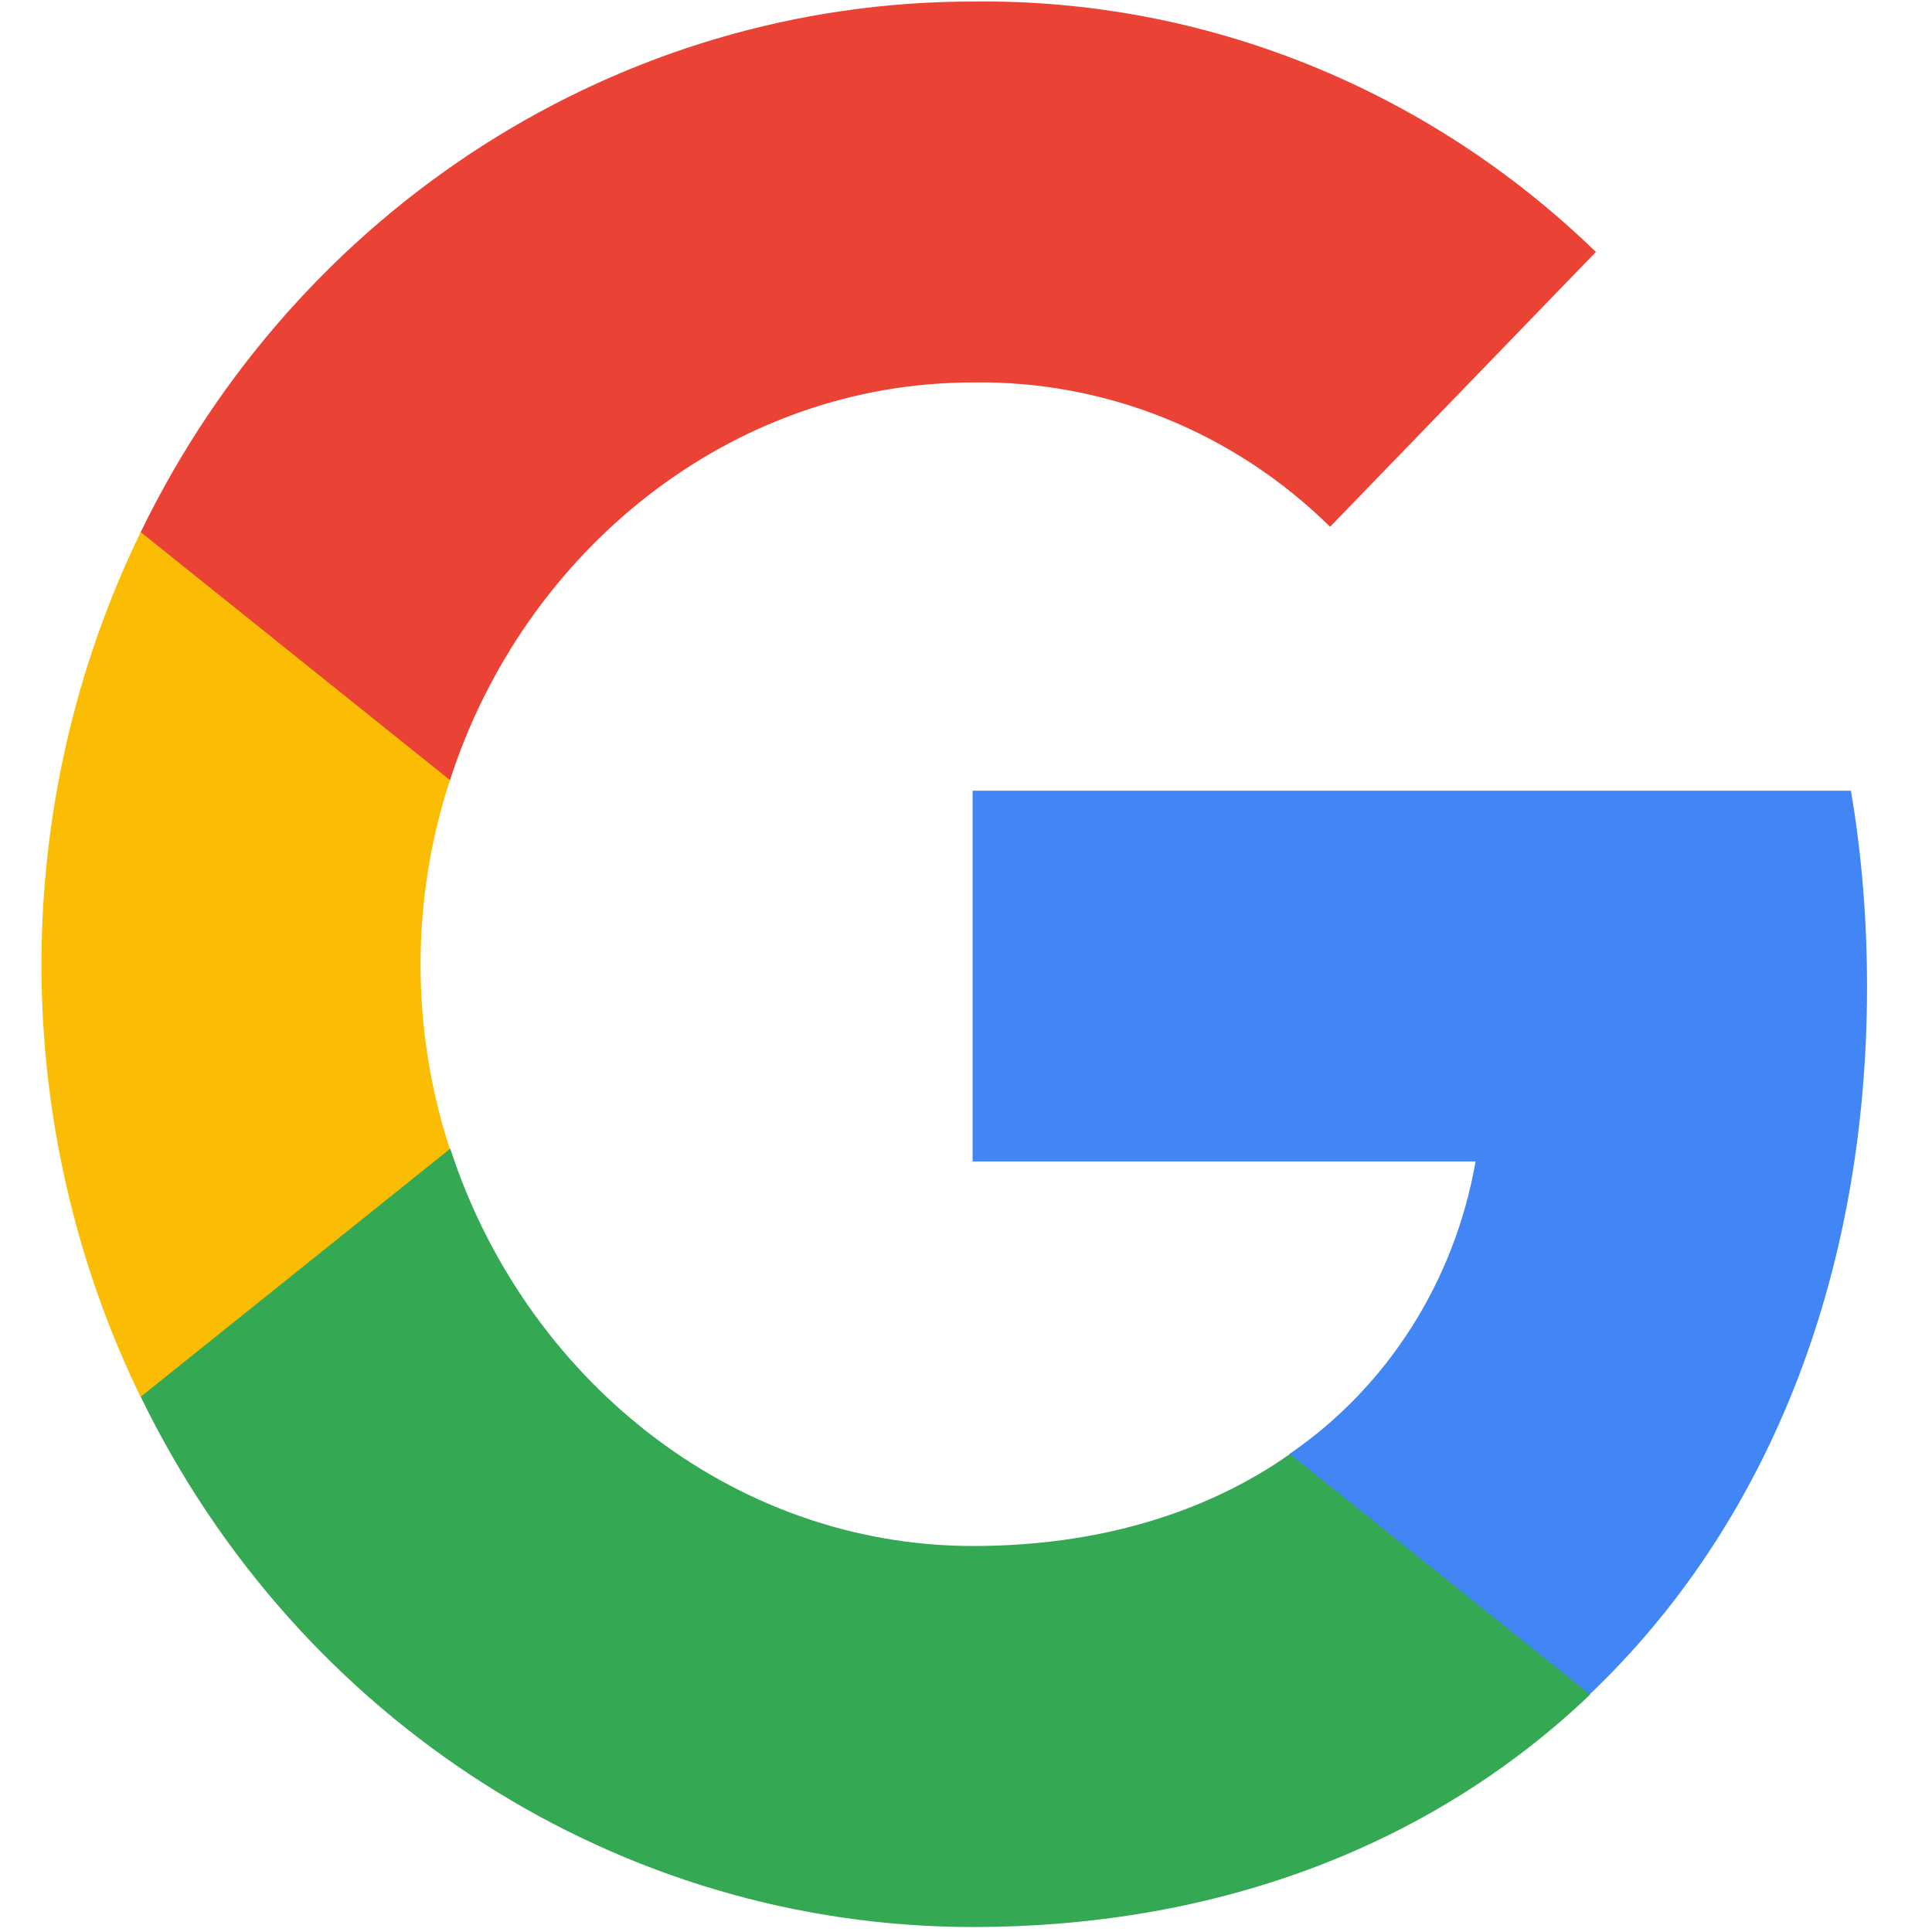 <svg width="24" height="24" viewBox="0 0 24 24" fill="none" xmlns="http://www.w3.org/2000/svg">
<g clip-path="url(#clip0_25_523)">
<g clip-path="url(#clip1_25_523)">
<path d="M23.193 12.253C23.193 11.44 23.129 10.622 22.993 9.823H12.082V14.428H18.33C18.071 15.913 17.238 17.227 16.018 18.062V21.05H19.746C21.935 18.967 23.193 15.891 23.193 12.253Z" fill="#4285F4"/>
<path d="M12.085 23.938C15.205 23.938 17.836 22.879 19.753 21.051L16.025 18.062C14.988 18.792 13.649 19.205 12.089 19.205C9.071 19.205 6.513 17.1 5.594 14.27H1.748V17.351C3.712 21.389 7.711 23.938 12.085 23.938Z" fill="#34A853"/>
<path d="M5.588 14.273C5.103 12.787 5.103 11.179 5.588 9.694V6.613H1.746C0.105 9.993 0.105 13.974 1.746 17.353L5.588 14.273Z" fill="#FBBC04"/>
<path d="M12.085 4.751C13.734 4.725 15.328 5.367 16.523 6.544L19.825 3.13C17.734 1.1 14.958 -0.017 12.085 0.019C7.711 0.019 3.711 2.567 1.748 6.61L5.59 9.691C6.504 6.856 9.067 4.751 12.085 4.751Z" fill="#EA4335"/>
</g>
</g>
<defs>
<clipPath id="clip0_25_523">
<rect width="24" height="24" fill="white"/>
</clipPath>
<clipPath id="clip1_25_523">
<rect width="24" height="24" fill="white"/>
</clipPath>
</defs>
</svg>
